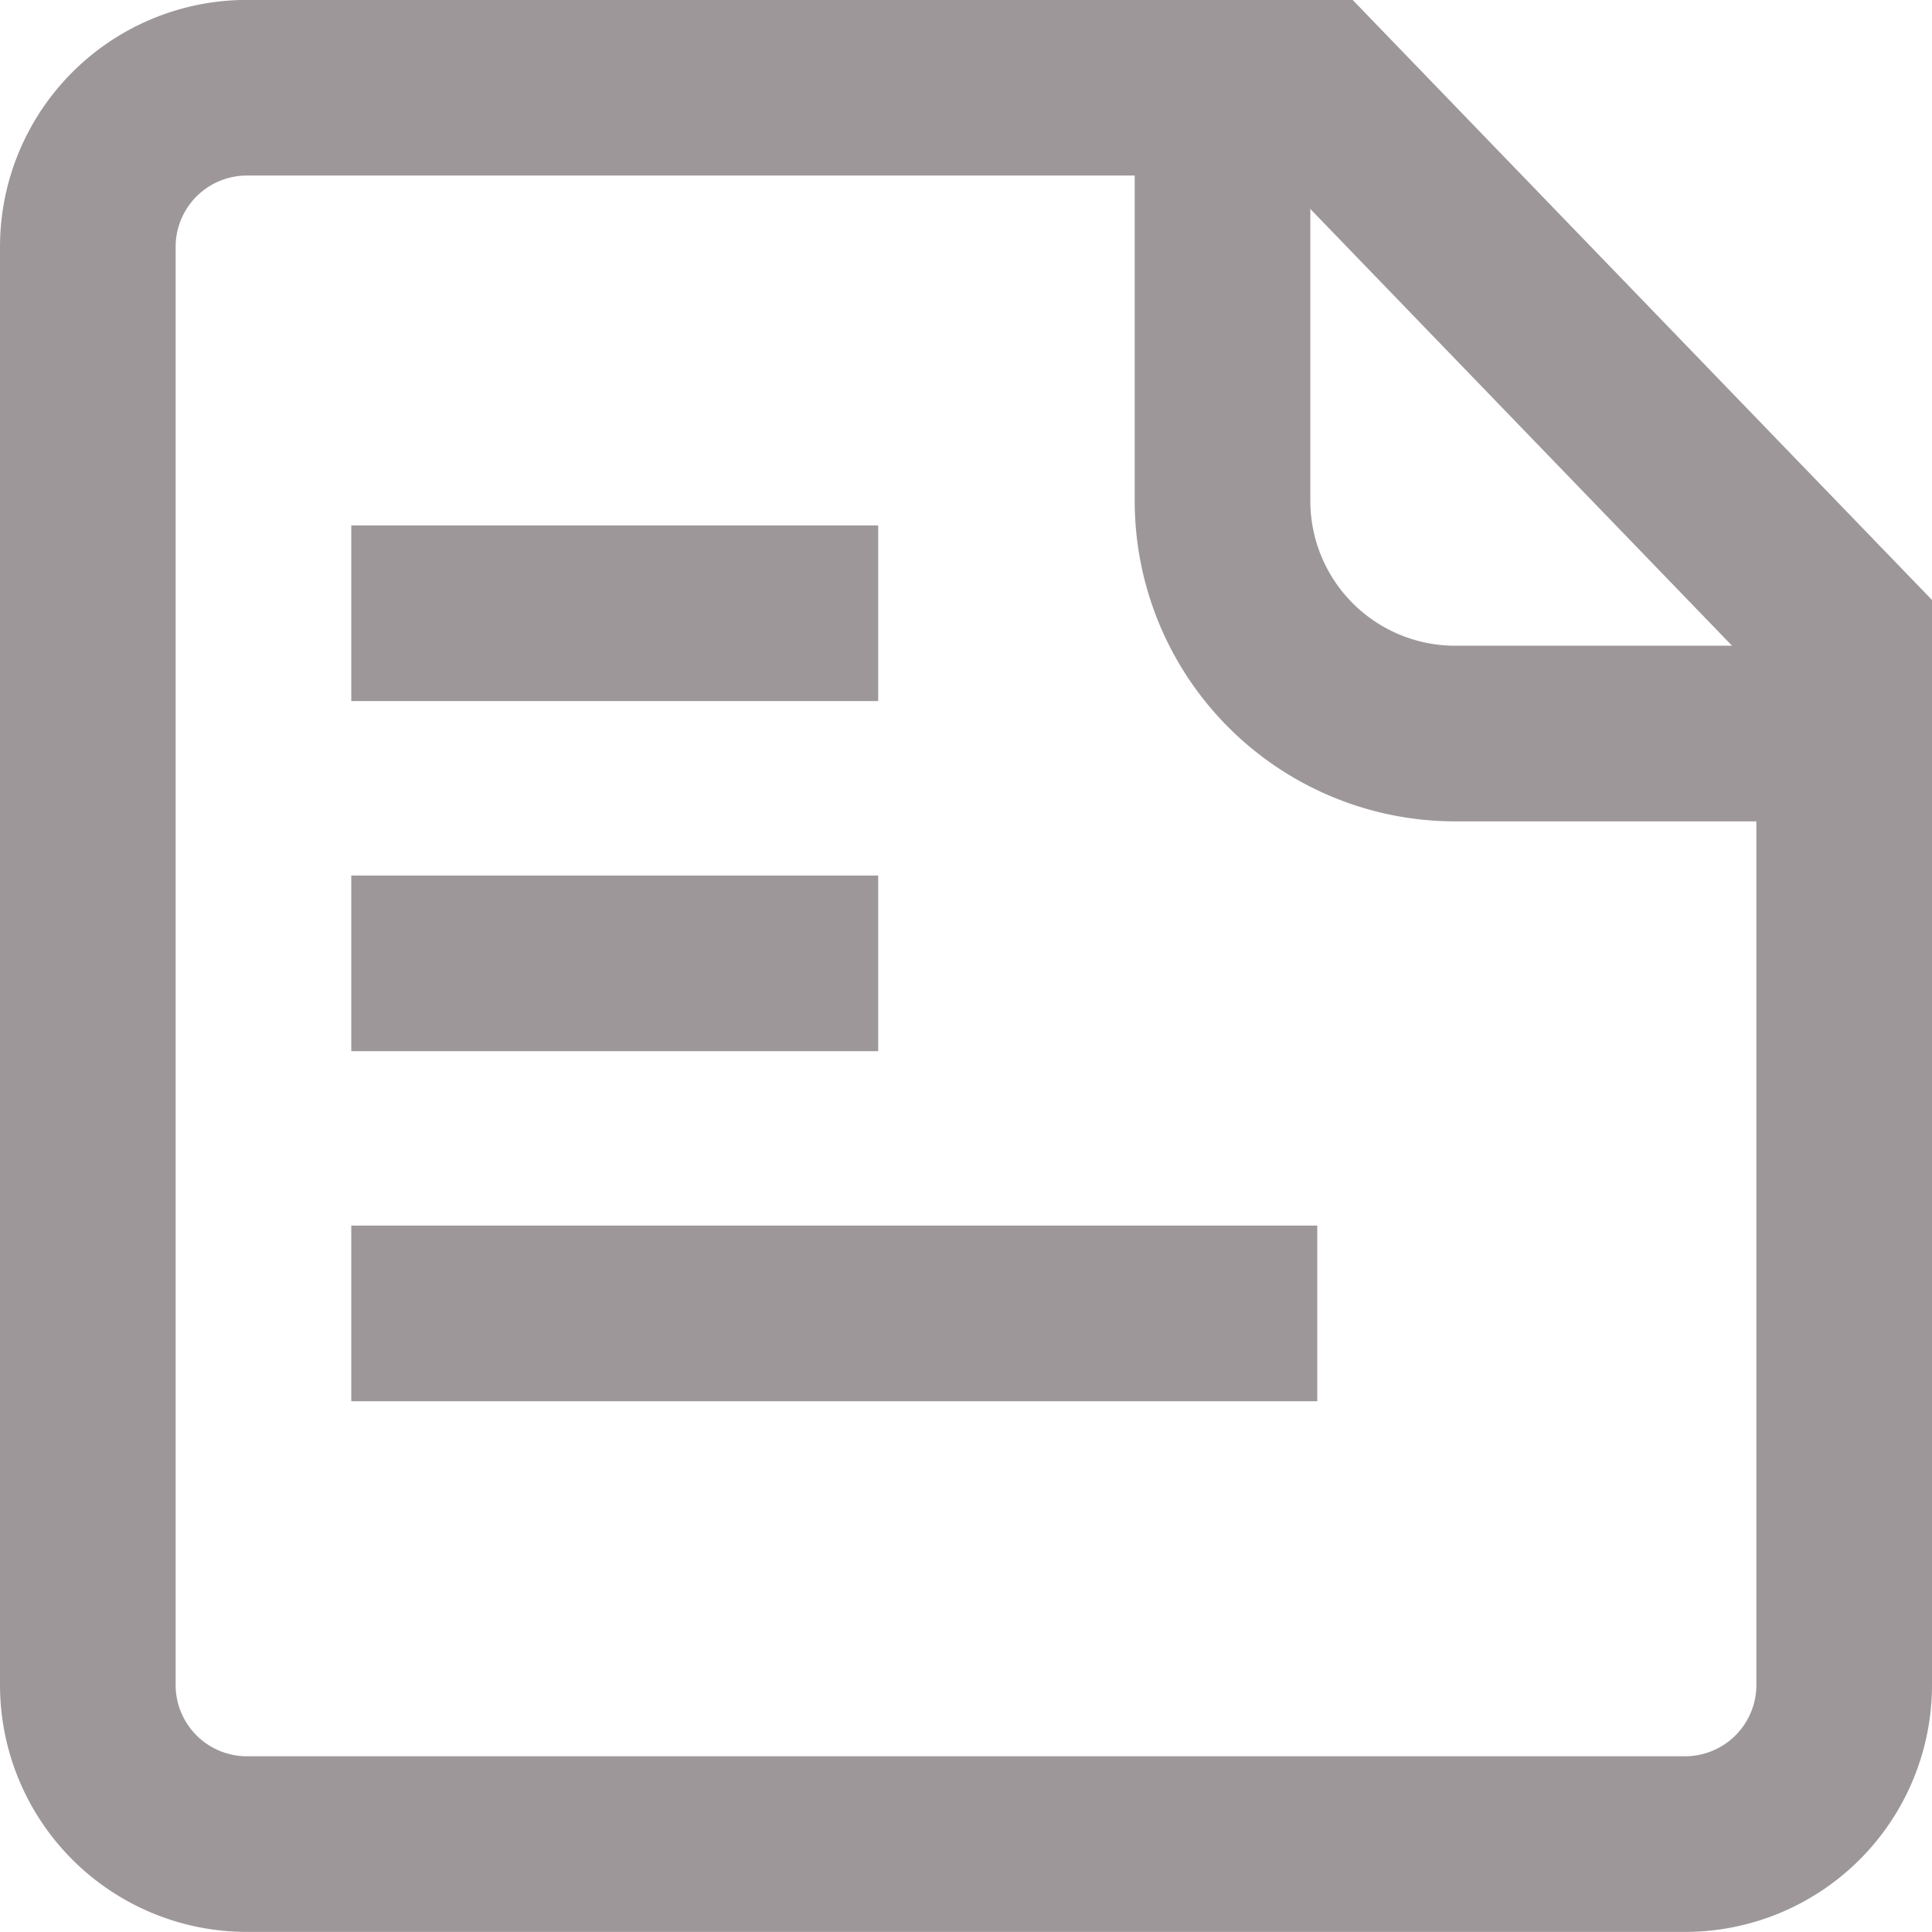 <svg xmlns="http://www.w3.org/2000/svg" width="22" height="22" viewBox="0 0 22 22">
  <g id="icon_report" transform="translate(-123 -1534)" opacity="0.625">
    <path id="パス_286" data-name="パス 286" d="M144,1541.236v11.951a1.812,1.812,0,0,1-1.812,1.812H125.812a1.812,1.812,0,0,1-1.812-1.812v-16.376a1.812,1.812,0,0,1,1.812-1.812h12.166Z" fill="none" stroke="#63595c" stroke-miterlimit="10" stroke-width="2"/>
    <path id="パス_287" data-name="パス 287" d="M191.047,1543.068h-4.213a2.65,2.65,0,0,1-2.65-2.65v-4.507" transform="translate(-47.263 -0.715)" fill="none" stroke="#63595c" stroke-miterlimit="10" stroke-width="2"/>
    <rect id="長方形_1036" data-name="長方形 1036" width="6" height="2" transform="translate(127 1539.983)" fill="#63595c"/>
    <rect id="長方形_1037" data-name="長方形 1037" width="6" height="2" transform="translate(127 1543.97)" fill="#63595c"/>
    <rect id="長方形_1038" data-name="長方形 1038" width="11" height="2" transform="translate(127 1547.956)" fill="#63595c"/>
  </g>
</svg>
